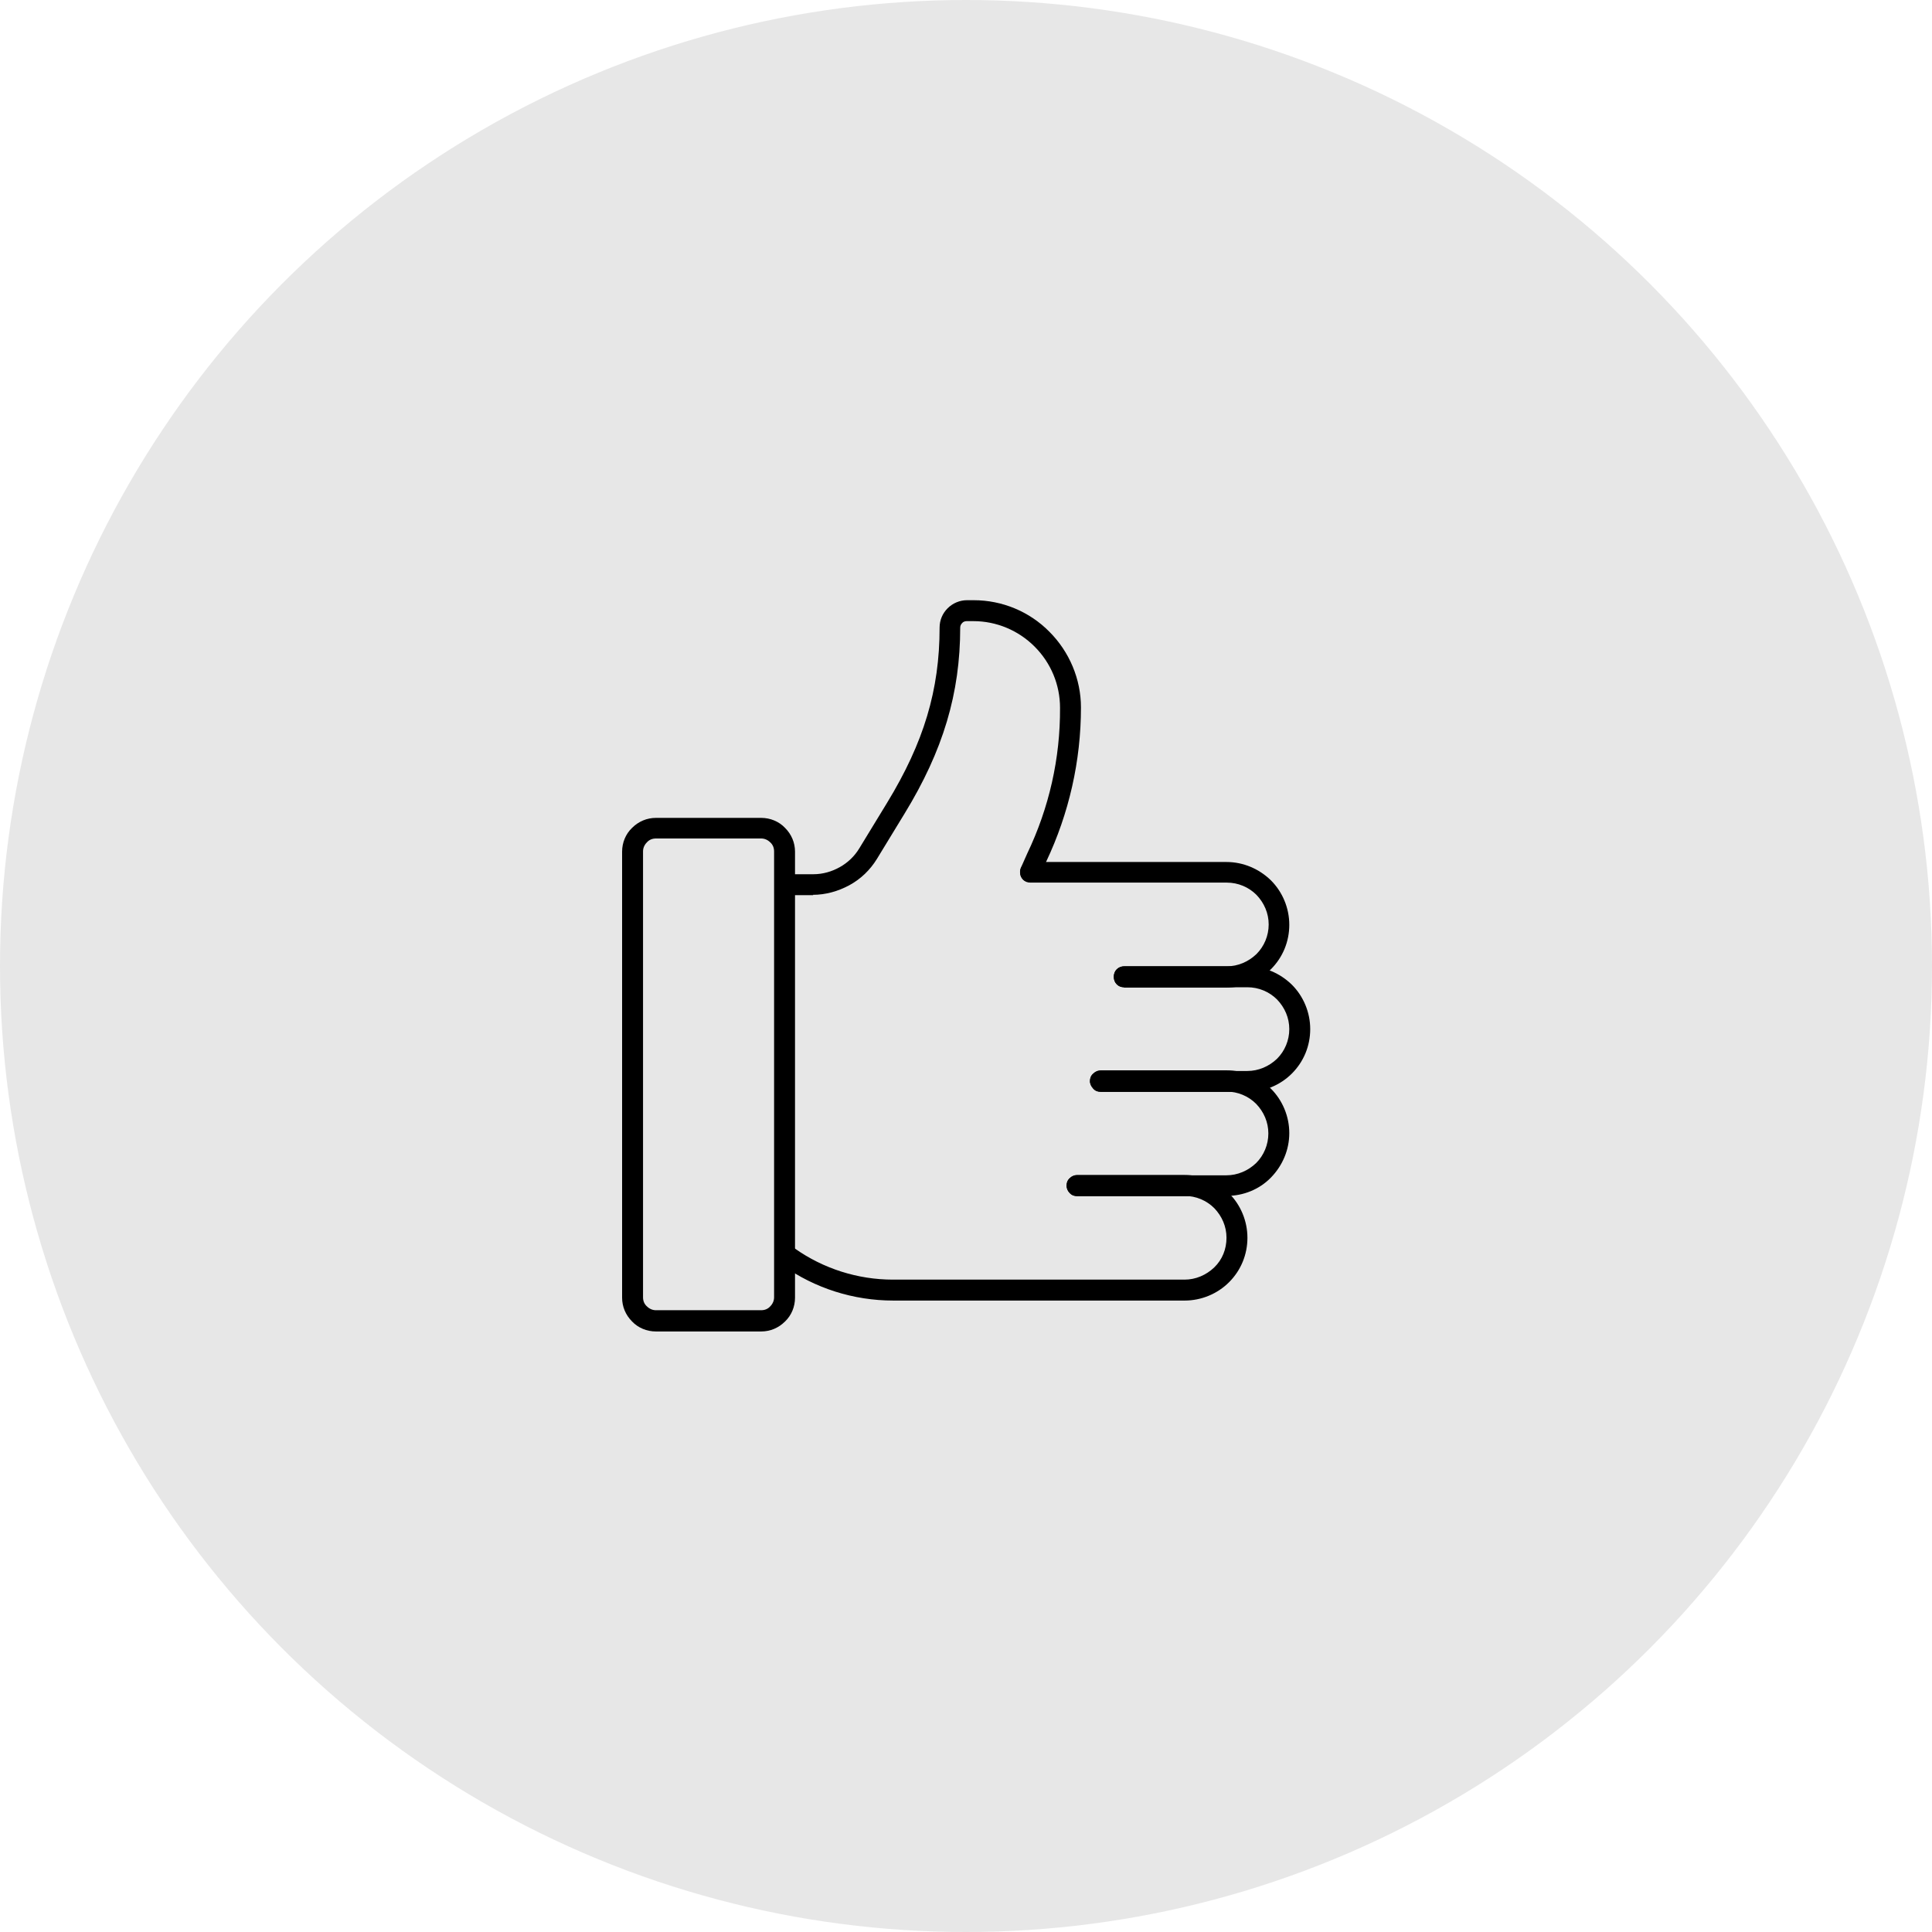 <?xml version="1.0" encoding="UTF-8"?>
<svg id="Layer_1" data-name="Layer 1" xmlns="http://www.w3.org/2000/svg" viewBox="0 0 60 60">
  <defs>
    <style>
      .cls-1 {
        fill: rgba(19, 19, 19, .1);
      }
    </style>
  </defs>
  <circle class="cls-1" cx="30" cy="30" r="30"/>
  <g>
    <path d="m25.26,27.8h-.75c-.09,0-.17-.03-.23-.09-.06-.06-.09-.14-.09-.23s.03-.17.09-.23c.06-.06.14-.1.23-.1h.75c.29,0,.57-.08.82-.22.25-.14.46-.34.61-.59l.86-1.41c1.14-1.87,1.63-3.5,1.63-5.44,0-.23.09-.44.25-.6.16-.16.38-.25.6-.25h.21c.88,0,1.73.35,2.35.98.62.62.98,1.47.98,2.35,0,1.66-.37,3.29-1.08,4.79l-.2.45c-.04.08-.1.14-.18.16-.08.03-.17.03-.24,0-.08-.03-.14-.1-.17-.17-.03-.08-.03-.17,0-.24l.2-.45c.68-1.42,1.03-2.96,1.02-4.53,0-.71-.28-1.39-.79-1.9-.5-.5-1.18-.79-1.9-.79h-.21c-.05,0-.11.02-.14.06-.04.04-.06.09-.06.14,0,2.04-.53,3.82-1.73,5.78l-.86,1.41c-.21.34-.5.62-.85.81-.35.19-.74.3-1.14.3Z"/>
    <path d="m34.91,30.66c-.09,0-.17-.03-.23-.1-.06-.06-.09-.14-.09-.23s.03-.17.09-.23c.06-.06.14-.09.23-.09h3.19c.34,0,.67-.14.92-.38.24-.24.38-.57.38-.92s-.14-.67-.38-.92c-.24-.24-.57-.38-.92-.38h-6.1c-.09,0-.17-.03-.23-.09-.06-.06-.09-.14-.09-.23s.03-.17.09-.23c.06-.06.14-.09.23-.09h6.09c.52,0,1.01.21,1.38.57.36.36.57.86.57,1.38s-.2,1.01-.57,1.38c-.36.36-.86.57-1.38.57h-3.19,0Z"/>
    <path d="m38.74,33.91h-4.56c-.09,0-.17-.03-.23-.1s-.1-.14-.1-.23.03-.17.1-.23c.06-.06.14-.09.23-.09h4.56c.34,0,.67-.14.92-.38.24-.24.38-.57.38-.92s-.14-.67-.38-.92c-.24-.24-.57-.38-.92-.38h-3.83c-.09,0-.17-.03-.23-.09-.06-.06-.09-.14-.09-.23s.03-.17.09-.23c.06-.06.14-.1.23-.1h3.83c.52,0,1.01.21,1.38.57.36.36.57.86.57,1.38s-.2,1.01-.57,1.38c-.36.36-.86.57-1.38.57Z"/>
    <path d="m38.09,37.15h-4.64c-.09,0-.17-.03-.23-.1-.06-.06-.09-.14-.09-.23s.03-.17.09-.23c.06-.06.14-.09.23-.09h4.64c.34,0,.67-.14.92-.38.24-.24.38-.57.38-.92s-.14-.67-.38-.92c-.24-.24-.57-.38-.92-.38h-3.91c-.09,0-.17-.03-.23-.1-.06-.06-.1-.14-.1-.23s.03-.17.1-.23c.06-.06.14-.1.23-.1h3.91c.52,0,1.01.2,1.38.57.36.36.57.86.57,1.38s-.21,1.01-.57,1.38c-.36.37-.86.57-1.38.57Z"/>
    <path d="m36.8,40.39h-9.06c-1.23,0-2.43-.38-3.43-1.09-.04-.02-.07-.06-.09-.09s-.04-.08-.05-.12c0-.04,0-.09,0-.13,0-.04.03-.08.05-.12.03-.04.06-.07.09-.09.04-.02.08-.04.12-.04.04,0,.09,0,.13,0,.04.01.08.03.12.06.89.63,1.96.97,3.05.97h9.06c.34,0,.67-.14.92-.38s.38-.57.38-.92-.14-.67-.38-.92c-.24-.24-.57-.38-.92-.38h-3.34c-.09,0-.17-.03-.23-.09-.06-.06-.1-.14-.1-.23s.03-.17.1-.23c.06-.06.14-.1.23-.1h3.34c.52,0,1.01.21,1.38.57.36.36.57.86.57,1.38s-.2,1.01-.57,1.38c-.36.36-.86.57-1.38.57h0Z"/>
    <path d="m23.64,41.35h-3.27c-.28,0-.55-.11-.74-.31-.2-.2-.31-.46-.31-.74v-13.85c0-.28.11-.55.31-.74.2-.2.46-.31.74-.31h3.27c.28,0,.55.11.74.31.2.2.31.46.31.74v13.85c0,.28-.11.55-.31.74-.2.2-.46.31-.74.31Zm-3.27-15.31c-.11,0-.21.04-.28.12-.08.08-.12.18-.12.28v13.85c0,.11.04.21.12.28.08.08.18.12.28.12h3.27c.11,0,.21-.04.28-.12.08-.08.12-.18.12-.28v-13.85c0-.11-.04-.21-.12-.28-.08-.08-.18-.12-.28-.12h-3.27Z"/>
  </g>
</svg>